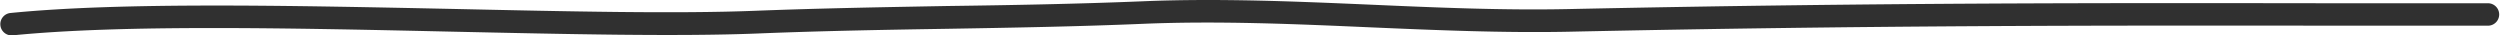 <svg xmlns="http://www.w3.org/2000/svg" viewBox="0 0 527.79 7.47"><defs><style>.cls-1{fill:#303030;}</style></defs><title>資產 1</title><g id="圖層_2" data-name="圖層 2"><g id="圖層_1-2" data-name="圖層 1"><path class="cls-1" d="M2.37,7.47h.24c23.23-2.32,58.55-1.55,92.7-.79,24.41.53,47.5,1.06,64.43.4,13.47-.55,27.08-.79,40.24-1,13.57-.23,27.58-.47,41.52-1.06,15.84-.65,32.06.06,47.77.75,13.7.59,27.86,1.2,41.76.93,64.63-1.38,112.47-1.33,163-1.28l31.37,0a2.37,2.37,0,0,0,0-4.73l-31.37,0C443.44.62,395.6.55,330.94,1.92c-13.73.28-27.84-.33-41.47-.93C273.68.31,257.35-.4,241.31.27c-13.89.57-27.87.82-41.41,1-13.19.24-26.82.48-40.34,1-16.81.67-39.81.14-64.16-.39C61.12,1.17,25.66.41,2.14,2.75a2.37,2.37,0,0,0,.23,4.72"/></g></g></svg>